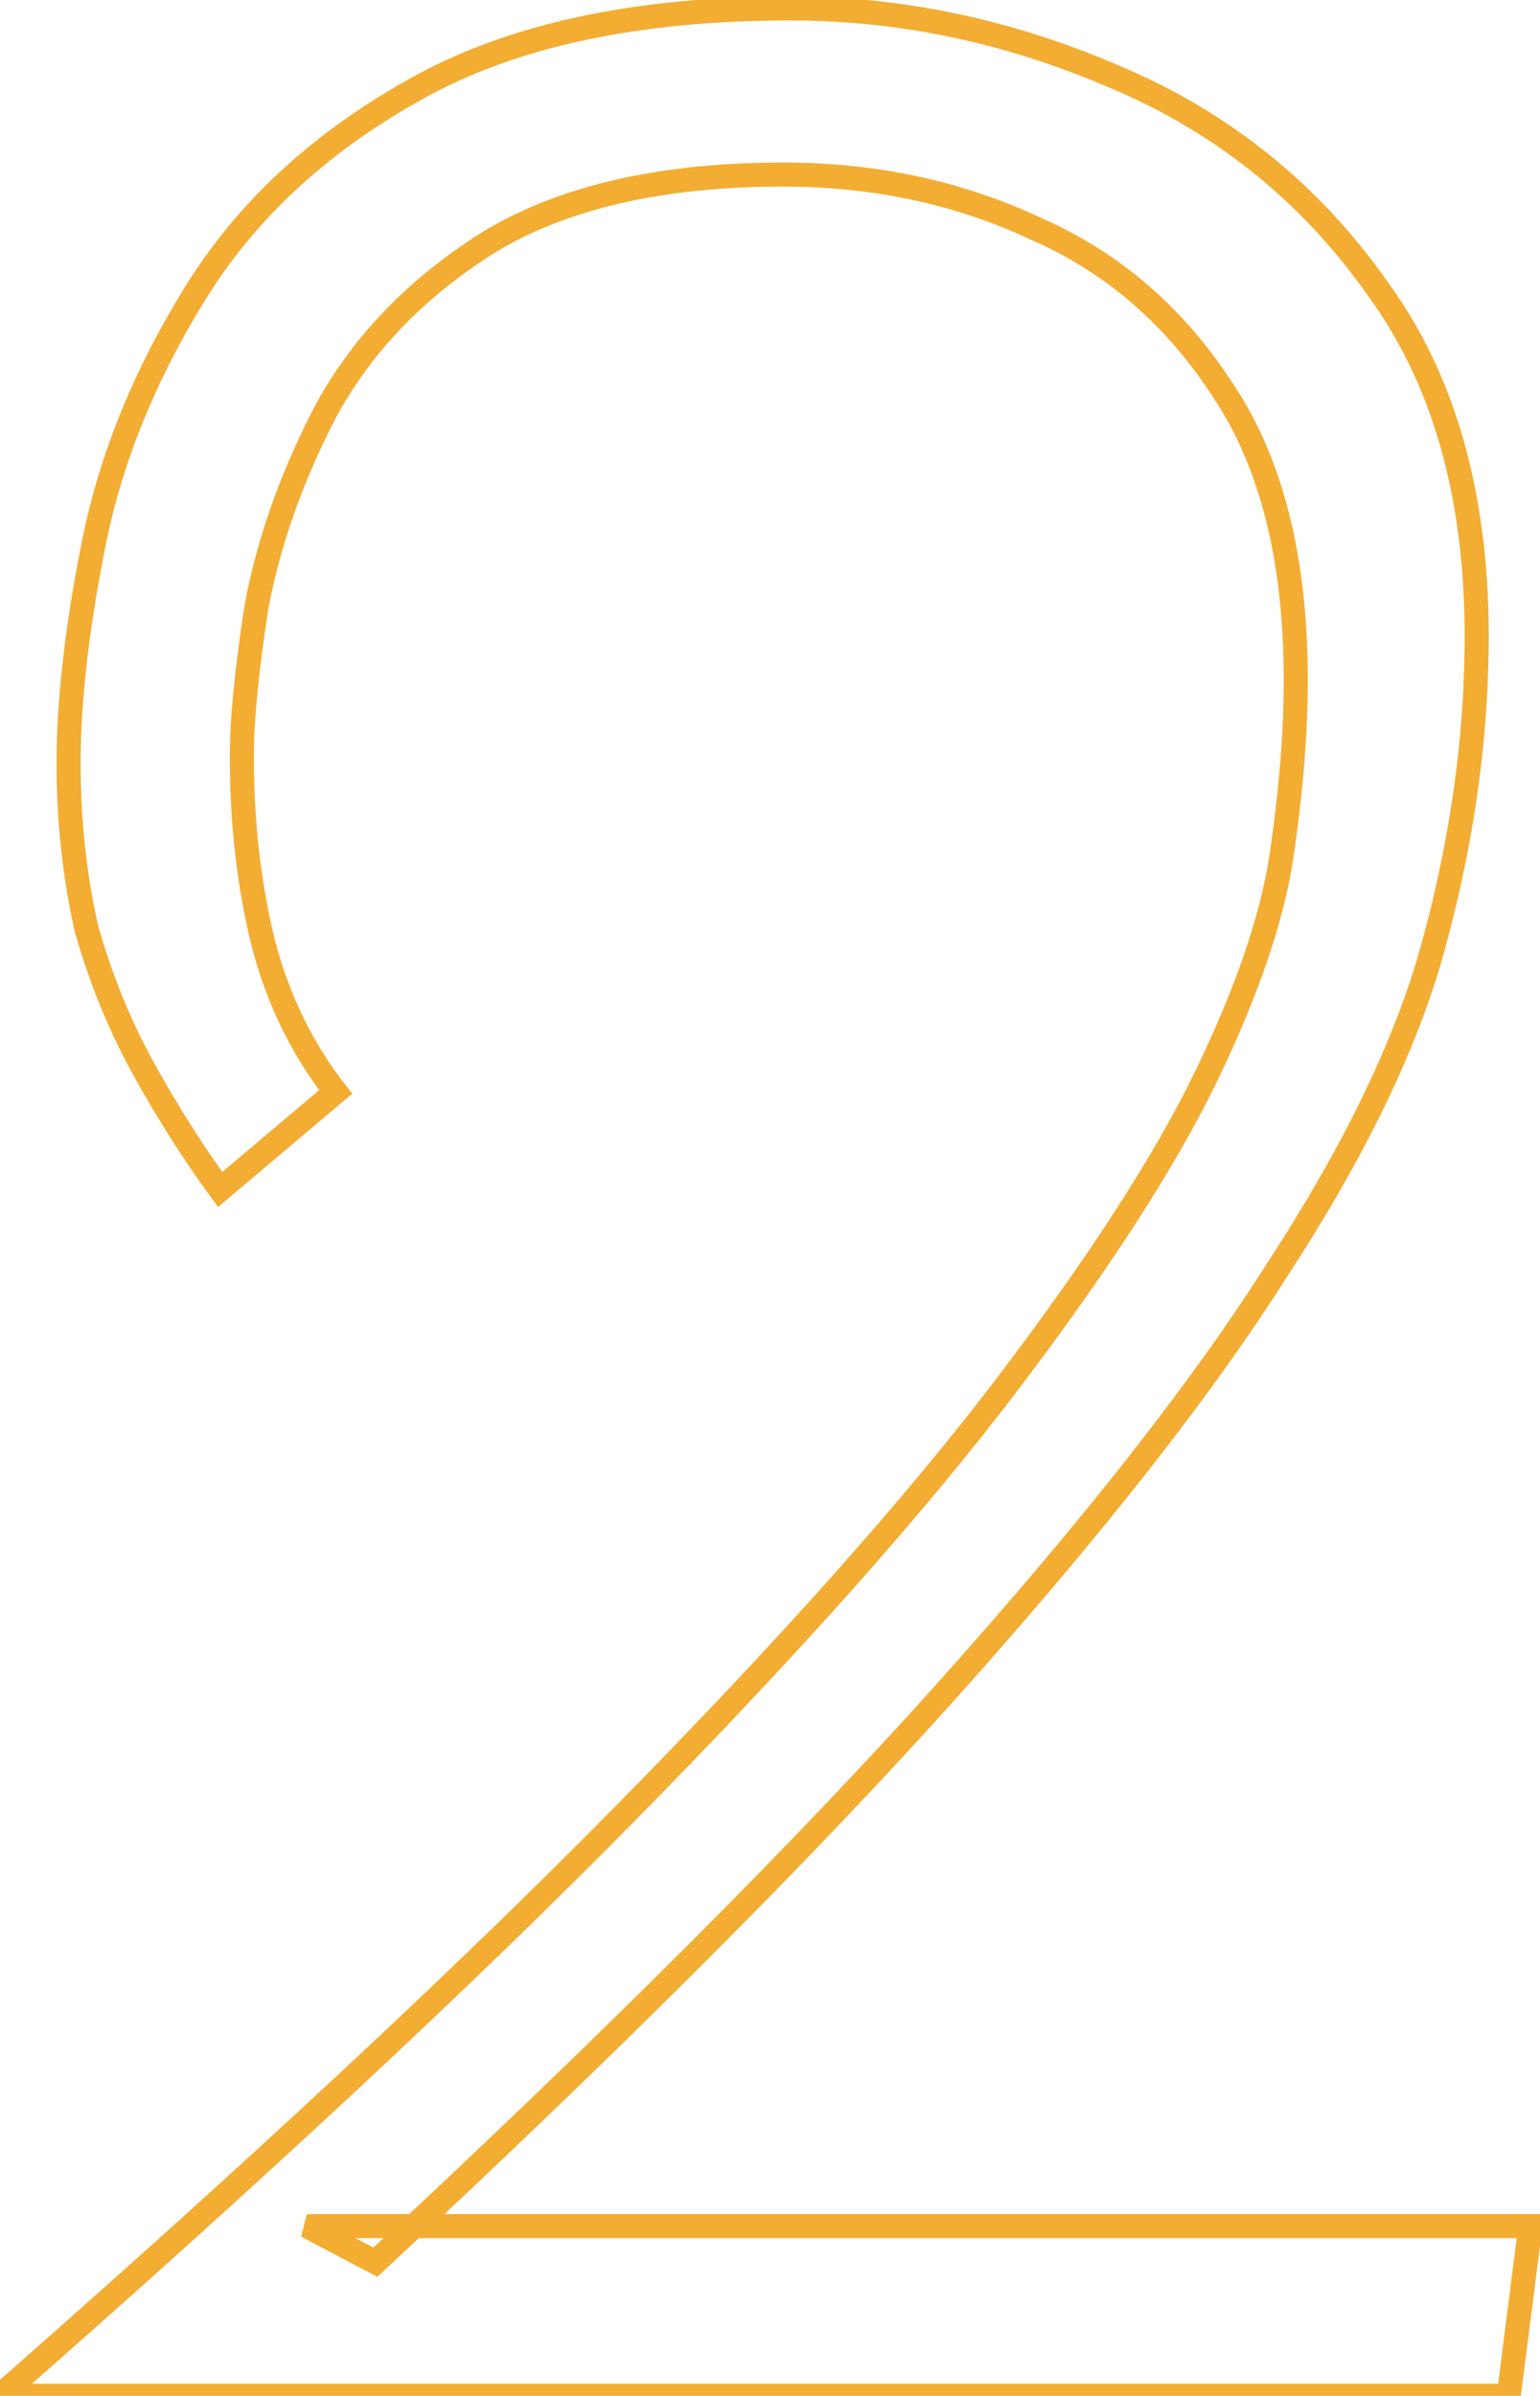 <svg width="128" height="199" viewBox="0 0 128 199" fill="none" xmlns="http://www.w3.org/2000/svg">
<path d="M0 199L-0.66 198.248L-2.656 200H0V199ZM51.9 150.7L51.188 149.998L51.188 149.998L51.9 150.7ZM83.7 115L84.496 115.605L83.7 115ZM100.2 89.5L101.1 89.937V89.937L100.2 89.5ZM106.5 71.2L107.488 71.352L107.489 71.347L106.5 71.2ZM101.7 32.5L100.86 33.042L100.864 33.048L100.868 33.055L101.7 32.5ZM86.1 19L85.676 19.905L85.687 19.911L85.699 19.916L86.1 19ZM40.5 20.2L39.977 19.347L39.971 19.351L39.965 19.355L40.5 20.2ZM27 34.3L26.118 33.828L26.112 33.84L27 34.3ZM21.3 50.5L20.317 50.318L20.314 50.333L20.312 50.348L21.3 50.5ZM21.9 78.4L20.93 78.642L20.932 78.652L21.9 78.4ZM27.9 90.7L28.545 91.464L29.279 90.845L28.689 90.086L27.9 90.7ZM18.3 98.8L17.494 99.391L18.127 100.255L18.945 99.564L18.3 98.8ZM12 88.9L11.126 89.386L12 88.9ZM7.2 77.2L6.225 77.422L6.231 77.448L6.238 77.475L7.2 77.2ZM7.8 45.1L8.781 45.296L7.8 45.1ZM16.2 24.4L17.051 24.925L16.2 24.4ZM34.2 7.6L34.691 8.471L34.699 8.467L34.2 7.6ZM92.7 6.4L92.304 7.318L92.311 7.321L92.7 6.4ZM114.6 24.1L113.781 24.674L113.786 24.68L113.79 24.687L114.6 24.1ZM122.7 55.3L121.7 55.269L121.7 55.274L122.7 55.3ZM106.2 105.4L105.363 104.853L105.359 104.859L105.355 104.865L106.2 105.4ZM31.2 187.9L30.734 188.785L31.361 189.115L31.881 188.633L31.2 187.9ZM25.5 184.9V183.9L25.034 185.785L25.5 184.9ZM127.2 184.9L128.192 185.027L128.336 183.9H127.2V184.9ZM125.4 199V200H126.28L126.392 199.127L125.4 199ZM0.66 199.752C21.87 181.142 39.189 165.025 52.612 151.402L51.188 149.998C37.811 163.575 20.53 179.658 -0.66 198.248L0.66 199.752ZM52.612 151.402C66.228 137.586 76.86 125.652 84.496 115.605L82.904 114.395C75.34 124.348 64.772 136.214 51.188 149.998L52.612 151.402ZM84.496 115.605C92.115 105.58 97.659 97.021 101.1 89.937L99.3 89.063C95.941 95.979 90.485 104.42 82.904 114.395L84.496 115.605ZM101.1 89.937C104.524 82.886 106.668 76.686 107.488 71.352L105.512 71.048C104.732 76.114 102.676 82.114 99.3 89.063L101.1 89.937ZM107.489 71.347C108.295 65.909 108.7 60.959 108.7 56.5H106.7C106.7 60.841 106.305 65.691 105.511 71.053L107.489 71.347ZM108.7 56.5C108.7 46.376 106.676 38.162 102.532 31.945L100.868 33.055C104.724 38.838 106.7 46.624 106.7 56.5H108.7ZM102.54 31.958C98.44 25.602 93.091 20.967 86.501 18.084L85.699 19.916C91.909 22.633 96.96 26.997 100.86 33.042L102.54 31.958ZM86.524 18.095C79.982 15.028 72.835 13.5 65.1 13.5V15.5C72.564 15.5 79.418 16.972 85.676 19.905L86.524 18.095ZM65.1 13.5C54.786 13.5 46.386 15.42 39.977 19.347L41.023 21.053C47.014 17.38 55.014 15.5 65.1 15.5V13.5ZM39.965 19.355C33.837 23.236 29.209 28.058 26.119 33.828L27.881 34.772C30.791 29.341 35.163 24.764 41.035 21.045L39.965 19.355ZM26.112 33.84C23.272 39.318 21.337 44.811 20.317 50.318L22.283 50.682C23.264 45.389 25.128 40.082 27.888 34.76L26.112 33.84ZM20.312 50.348C19.509 55.567 19.1 59.725 19.1 62.8H21.1C21.1 59.875 21.491 55.833 22.288 50.652L20.312 50.348ZM19.1 62.8C19.1 68.471 19.708 73.754 20.93 78.642L22.87 78.157C21.692 73.446 21.1 68.329 21.1 62.8H19.1ZM20.932 78.652C22.165 83.378 24.224 87.602 27.111 91.314L28.689 90.086C25.976 86.598 24.035 82.622 22.868 78.148L20.932 78.652ZM27.255 89.936L17.655 98.036L18.945 99.564L28.545 91.464L27.255 89.936ZM19.106 98.209C16.934 95.246 14.856 91.982 12.874 88.414L11.126 89.386C13.144 93.018 15.266 96.354 17.494 99.391L19.106 98.209ZM12.874 88.414C10.913 84.885 9.342 81.056 8.162 76.925L6.238 77.475C7.458 81.744 9.087 85.715 11.126 89.386L12.874 88.414ZM8.175 76.978C7.193 72.656 6.7 68.13 6.7 63.4H4.7C4.7 68.27 5.207 72.944 6.225 77.422L8.175 76.978ZM6.7 63.4C6.7 58.285 7.389 52.254 8.781 45.296L6.819 44.904C5.411 51.946 4.7 58.115 4.7 63.4H6.7ZM8.781 45.296C10.155 38.426 12.906 31.636 17.051 24.925L15.349 23.875C11.094 30.764 8.245 37.774 6.819 44.904L8.781 45.296ZM17.051 24.925C21.152 18.286 27.02 12.798 34.691 8.471L33.709 6.729C25.78 11.202 19.648 16.914 15.349 23.875L17.051 24.925ZM34.699 8.467C42.497 3.983 52.807 1.7 65.7 1.7V-0.3C52.593 -0.3 41.903 2.017 33.702 6.733L34.699 8.467ZM65.7 1.7C74.758 1.7 83.623 3.57 92.304 7.318L93.096 5.482C84.177 1.63 75.042 -0.3 65.7 -0.3V1.7ZM92.311 7.321C101.138 11.048 108.289 16.828 113.781 24.674L115.419 23.526C109.711 15.372 102.262 9.352 93.089 5.479L92.311 7.321ZM113.79 24.687C119.426 32.461 122.096 42.624 121.7 55.269L123.7 55.331C124.104 42.376 121.374 31.739 115.41 23.513L113.79 24.687ZM121.7 55.274C121.503 62.786 120.316 70.506 118.136 78.435L120.064 78.965C122.284 70.894 123.497 63.014 123.7 55.326L121.7 55.274ZM118.136 78.435C115.972 86.303 111.727 95.107 105.363 104.853L107.037 105.947C113.473 96.093 117.828 87.097 120.064 78.965L118.136 78.435ZM105.355 104.865C99.196 114.6 90.136 126.154 78.155 139.533L79.645 140.867C91.664 127.446 100.804 115.8 107.045 105.935L105.355 104.865ZM78.155 139.533C66.183 152.902 50.307 168.779 30.519 187.167L31.881 188.633C51.693 170.221 67.617 154.298 79.645 140.867L78.155 139.533ZM31.666 187.015L25.966 184.015L25.034 185.785L30.734 188.785L31.666 187.015ZM25.5 185.9H127.2V183.9H25.5V185.9ZM126.208 184.773L124.408 198.873L126.392 199.127L128.192 185.027L126.208 184.773ZM125.4 198H0V200H125.4V198Z" fill="#F3AD33"/>
</svg>
